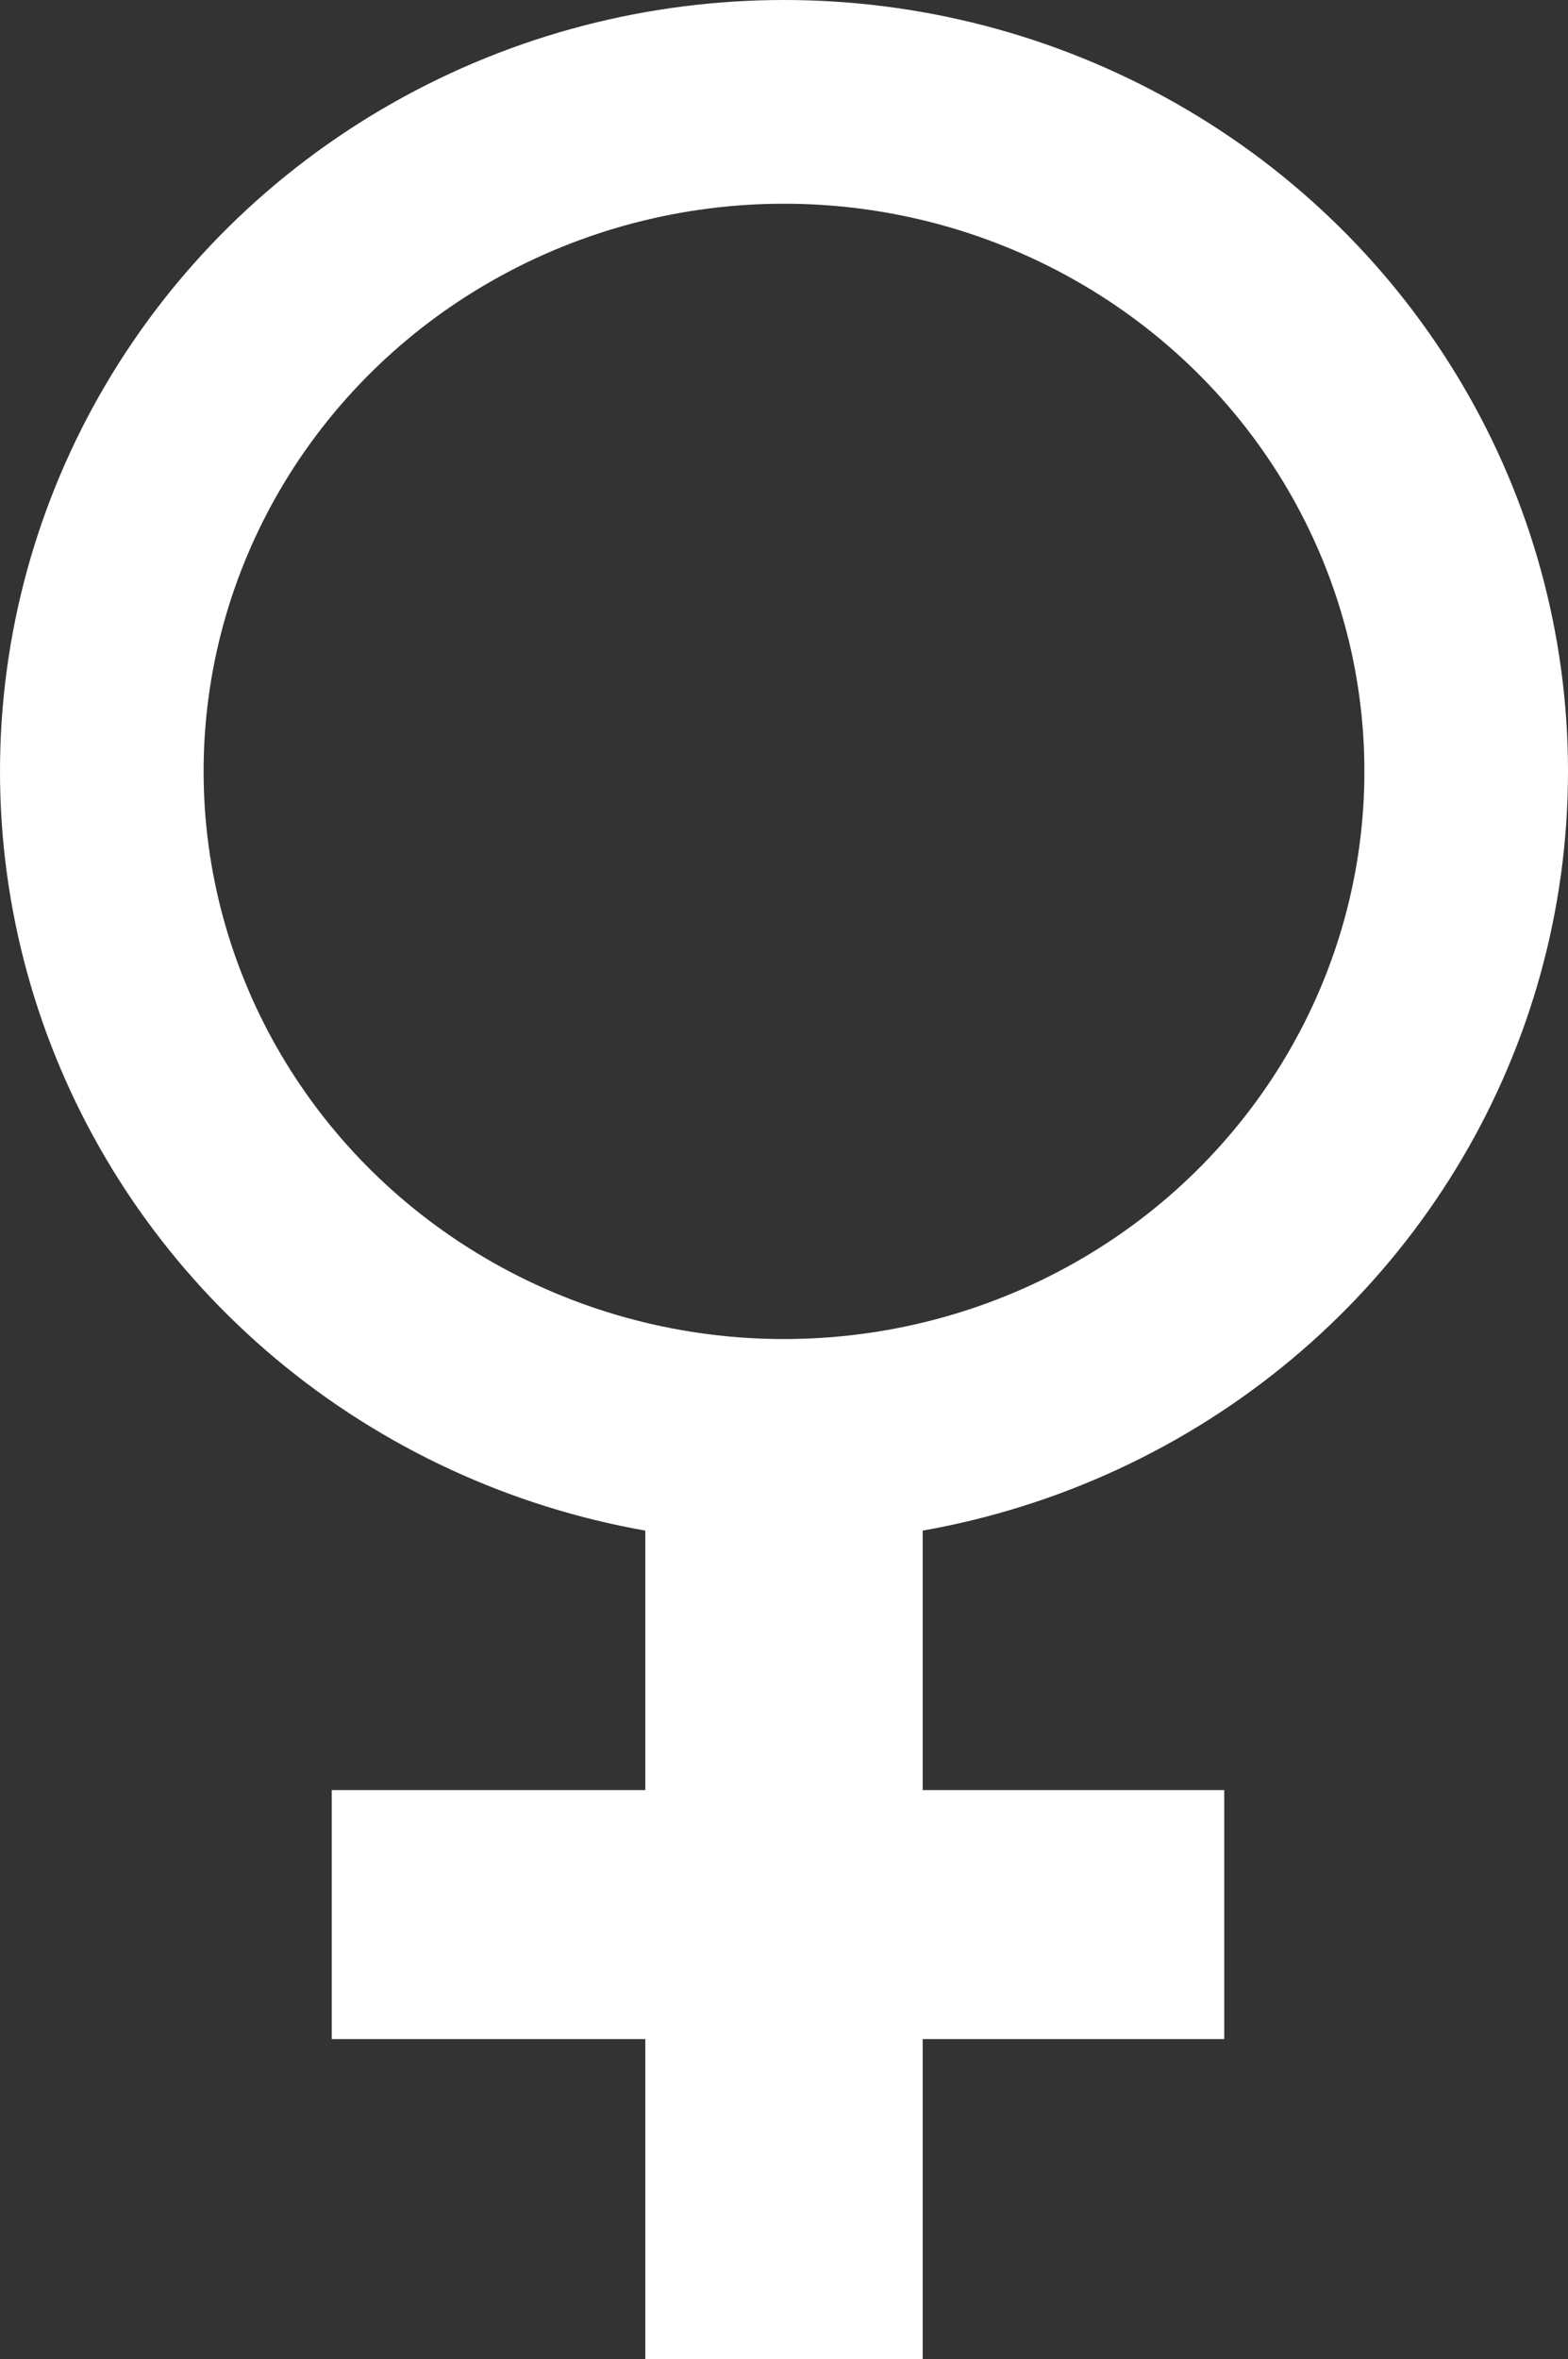 <?xml version="1.0" encoding="UTF-8" standalone="no"?>
<svg xmlns="http://www.w3.org/2000/svg"
   xmlns:dc="http://purl.org/dc/elements/1.1/"
   xmlns:cc="http://creativecommons.org/ns#"
   xmlns:rdf="http://www.w3.org/1999/02/22-rdf-syntax-ns#"
   width="266" height="400">
  <rect width="100%" height="100%" fill="#333333" stroke="none"/>
  <ellipse fill="none" stroke-width="34.54" stroke="#fff" cx="133" cy="130.785" rx="115.73" ry="113.515"/>
  <path fill="white" d="M109.47,257V303.505H56.273V345.722H109.47V400H156.53V345.722H207.681V303.505H156.53V257Z"/>
</svg>